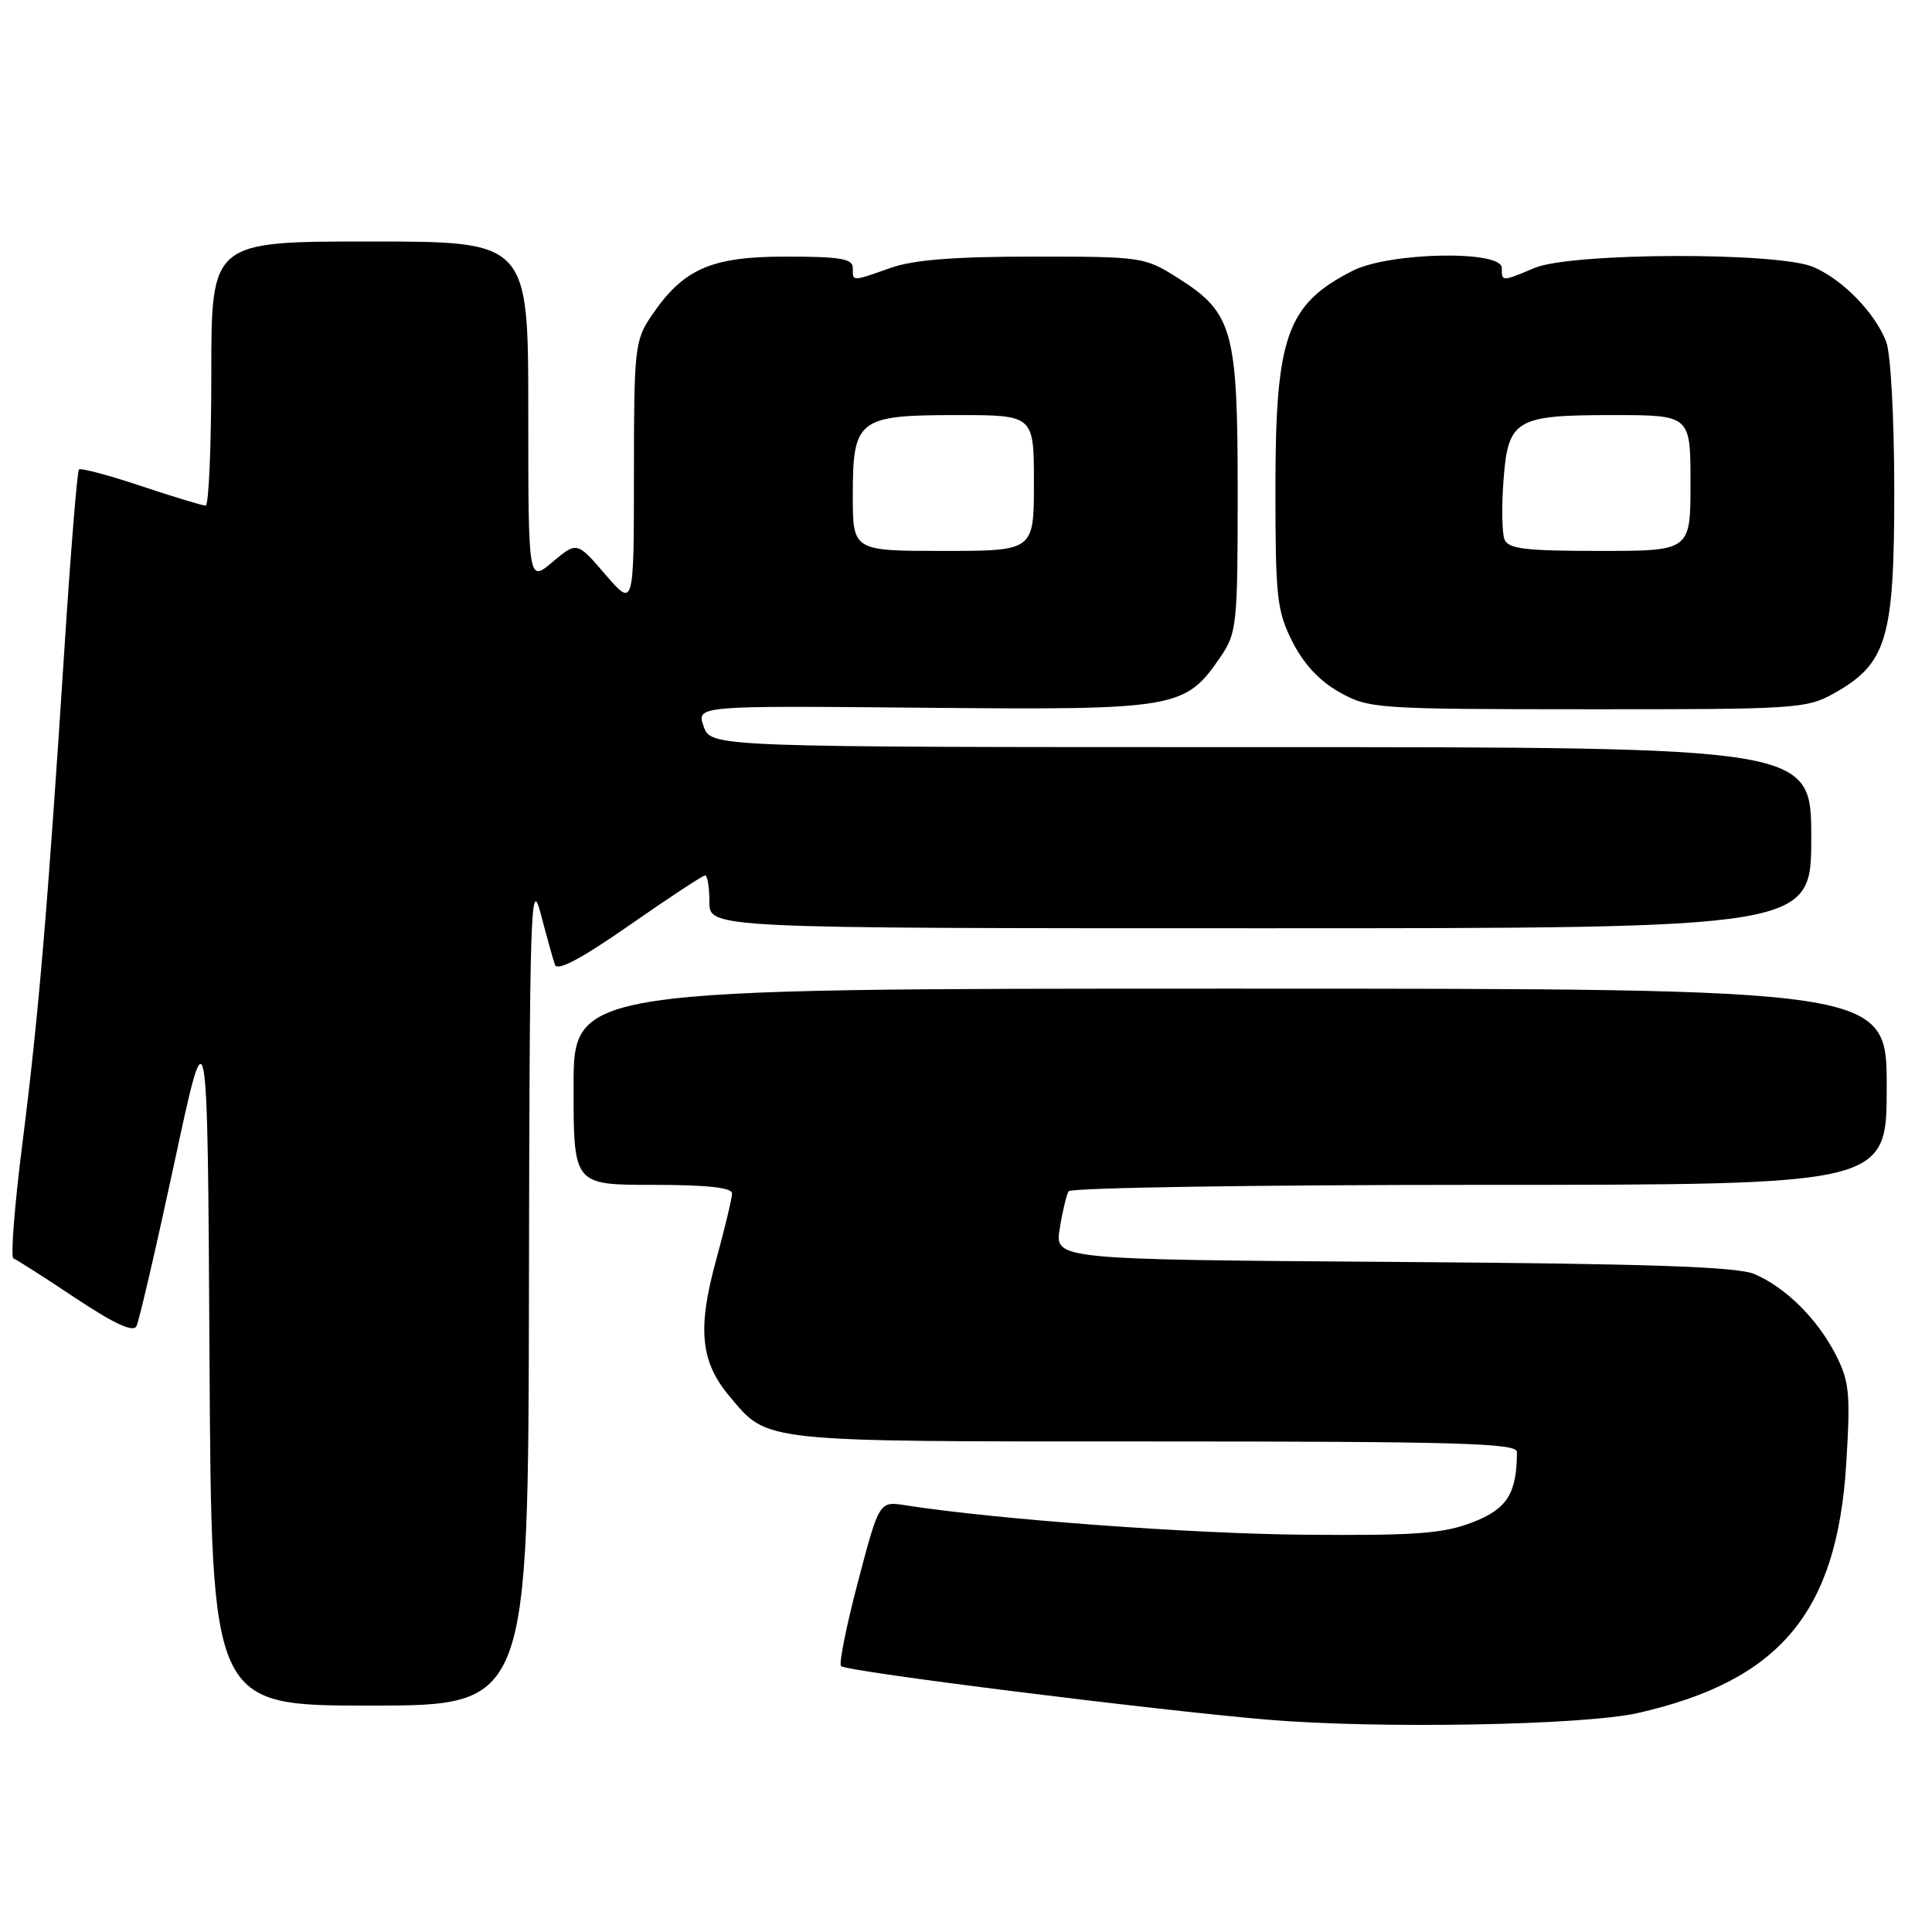 <?xml version="1.0" encoding="UTF-8" standalone="no"?>
<!DOCTYPE svg PUBLIC "-//W3C//DTD SVG 1.1//EN" "http://www.w3.org/Graphics/SVG/1.1/DTD/svg11.dtd" >
<svg xmlns="http://www.w3.org/2000/svg" xmlns:xlink="http://www.w3.org/1999/xlink" version="1.1" viewBox="0 0 256 256">
 <g >
 <path fill="currentColor"
d=" M 217.00 226.99 C 235.87 222.71 243.43 213.66 244.64 193.89 C 245.21 184.59 245.05 183.03 243.23 179.48 C 240.80 174.75 236.64 170.62 232.50 168.83 C 230.23 167.84 218.65 167.45 184.63 167.21 C 139.76 166.89 139.76 166.89 140.42 162.79 C 140.78 160.53 141.31 158.31 141.60 157.85 C 141.88 157.38 166.39 157.00 196.06 157.00 C 250.00 157.00 250.00 157.00 250.00 144.00 C 250.00 131.00 250.00 131.00 163.00 131.00 C 76.00 131.00 76.00 131.00 76.00 144.00 C 76.00 157.00 76.00 157.00 86.50 157.00 C 93.64 157.00 97.00 157.36 97.00 158.13 C 97.00 158.75 96.04 162.76 94.87 167.03 C 92.39 176.09 92.82 180.45 96.66 185.01 C 101.83 191.16 100.36 191.00 152.95 191.00 C 193.05 191.00 201.00 191.23 201.00 192.38 C 201.00 197.89 199.70 199.95 195.13 201.71 C 191.26 203.21 187.64 203.48 173.00 203.36 C 158.02 203.25 131.96 201.33 120.00 199.46 C 116.50 198.91 116.50 198.91 113.69 209.57 C 112.15 215.43 111.14 220.47 111.44 220.77 C 112.14 221.48 153.06 226.61 168.00 227.87 C 182.61 229.10 209.83 228.61 217.00 226.99 Z  M 70.09 170.75 C 70.17 120.58 70.31 116.01 71.63 121.00 C 72.42 124.03 73.28 127.10 73.53 127.83 C 73.85 128.73 76.98 127.07 83.43 122.58 C 88.62 118.96 93.12 116.00 93.43 116.00 C 93.74 116.00 94.00 117.58 94.00 119.50 C 94.00 123.00 94.00 123.00 167.00 123.00 C 240.00 123.00 240.00 123.00 240.00 111.00 C 240.00 99.00 240.00 99.00 167.10 99.00 C 94.20 99.00 94.20 99.00 93.24 96.25 C 92.28 93.50 92.28 93.50 122.39 93.78 C 156.04 94.09 157.03 93.91 161.75 87.00 C 163.88 83.88 164.00 82.74 164.00 65.25 C 164.00 43.76 163.36 41.45 156.13 36.87 C 151.68 34.05 151.37 34.00 136.93 34.00 C 126.44 34.00 121.04 34.43 118.00 35.50 C 112.81 37.33 113.00 37.33 113.00 35.50 C 113.00 34.28 111.35 34.00 104.15 34.00 C 94.17 34.00 90.52 35.62 86.27 41.92 C 84.12 45.11 84.00 46.25 84.00 62.90 C 83.99 80.50 83.99 80.50 80.22 76.13 C 76.45 71.75 76.45 71.75 73.22 74.46 C 70.00 77.18 70.00 77.18 70.00 54.59 C 70.00 32.00 70.00 32.00 49.00 32.00 C 28.00 32.00 28.00 32.00 28.00 49.50 C 28.00 59.12 27.66 67.00 27.25 67.00 C 26.84 67.00 22.99 65.83 18.69 64.40 C 14.39 62.96 10.69 61.98 10.46 62.21 C 10.23 62.44 9.36 73.17 8.53 86.06 C 6.31 120.44 5.10 134.73 2.97 151.50 C 1.92 159.75 1.39 166.61 1.78 166.75 C 2.18 166.89 5.86 169.24 9.97 171.98 C 15.14 175.42 17.64 176.57 18.08 175.73 C 18.43 175.05 20.69 165.30 23.11 154.05 C 27.50 133.60 27.50 133.60 27.76 179.80 C 28.02 226.00 28.02 226.00 49.01 226.00 C 70.00 226.00 70.00 226.00 70.09 170.75 Z  M 243.00 91.88 C 250.02 87.94 251.00 84.66 251.00 65.18 C 251.00 55.56 250.54 46.90 249.94 45.32 C 248.49 41.48 244.17 37.04 240.28 35.38 C 235.59 33.37 208.23 33.46 203.35 35.50 C 198.94 37.34 199.00 37.34 199.00 35.50 C 199.00 33.12 184.07 33.41 179.21 35.89 C 170.49 40.34 169.00 44.56 169.00 64.76 C 169.00 79.17 169.20 80.97 171.25 85.03 C 172.73 87.97 174.86 90.26 177.50 91.73 C 181.38 93.90 182.35 93.97 210.36 93.98 C 237.93 94.00 239.40 93.90 243.00 91.88 Z  M 113.00 65.65 C 113.00 55.53 113.69 55.00 126.83 55.00 C 137.00 55.00 137.00 55.00 137.00 64.00 C 137.00 73.00 137.00 73.00 125.00 73.00 C 113.00 73.00 113.00 73.00 113.00 65.65 Z  M 199.35 71.47 C 199.03 70.63 198.96 67.19 199.21 63.84 C 199.80 55.57 200.74 55.00 213.69 55.00 C 224.00 55.00 224.00 55.00 224.00 64.00 C 224.00 73.00 224.00 73.00 211.97 73.00 C 202.10 73.00 199.83 72.73 199.35 71.47 Z "/>
</g>
</svg>